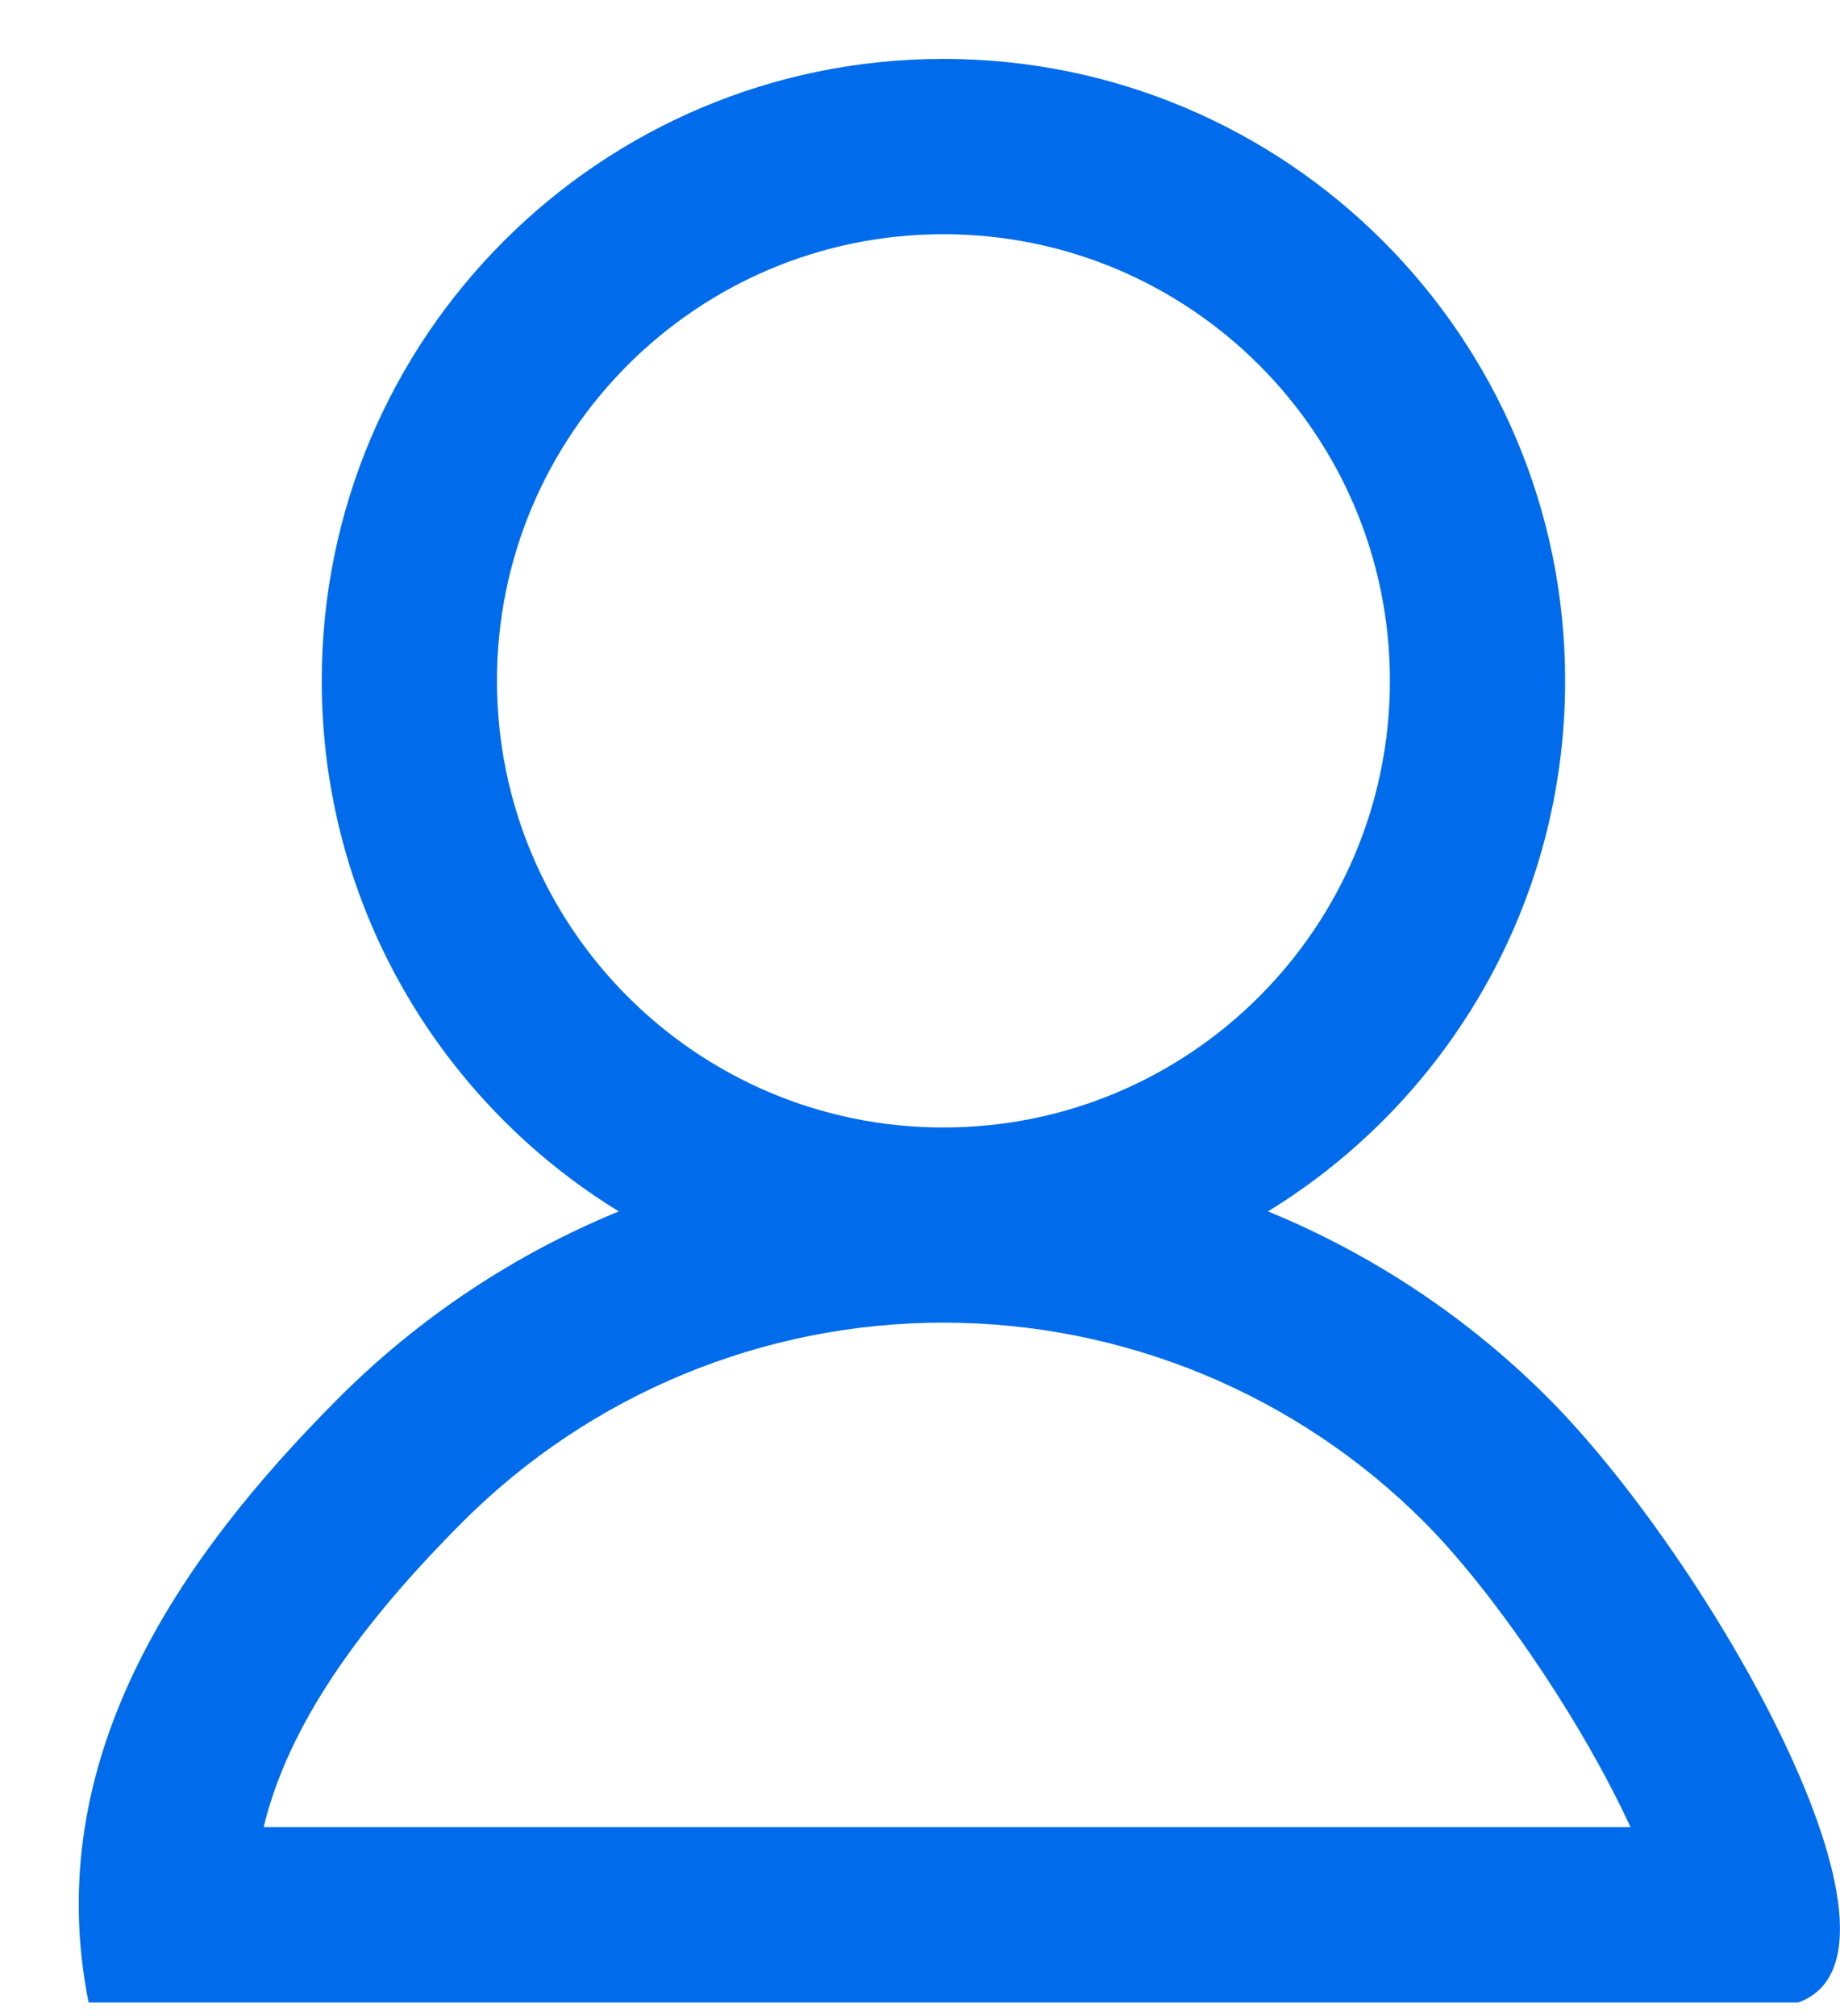 <svg width="21" height="23" viewBox="0 0 21 23" fill="none" xmlns="http://www.w3.org/2000/svg">
<path fill-rule="evenodd" clip-rule="evenodd" d="M15.863 7.767C15.863 10.581 13.581 12.863 10.767 12.863C7.953 12.863 5.672 10.581 5.672 7.767C5.672 4.953 7.953 2.672 10.767 2.672C13.581 2.672 15.863 4.953 15.863 7.767ZM14.472 13.82C16.506 12.572 17.863 10.328 17.863 7.767C17.863 3.849 14.686 0.672 10.767 0.672C6.848 0.672 3.672 3.849 3.672 7.767C3.672 10.328 5.028 12.572 7.062 13.82C5.878 14.306 4.791 15.024 3.868 15.946C2.039 17.776 0.457 20.073 1.011 22.845H10.767H20.523C22.075 22.291 19.495 17.776 17.666 15.946C16.744 15.024 15.656 14.306 14.472 13.82ZM16.251 17.36C16.984 18.093 17.961 19.484 18.557 20.734C18.575 20.772 18.592 20.809 18.609 20.845H10.767H3.009C3.287 19.691 4.093 18.55 5.283 17.36C6.737 15.906 8.71 15.089 10.767 15.089C12.824 15.089 14.797 15.906 16.251 17.36ZM19 22.002C19 22.01 19 22.015 19 22.015C19 22.015 19 22.014 19 22.012C19 22.01 19 22.007 19 22.002Z" fill="#006CEB"/>
</svg>
